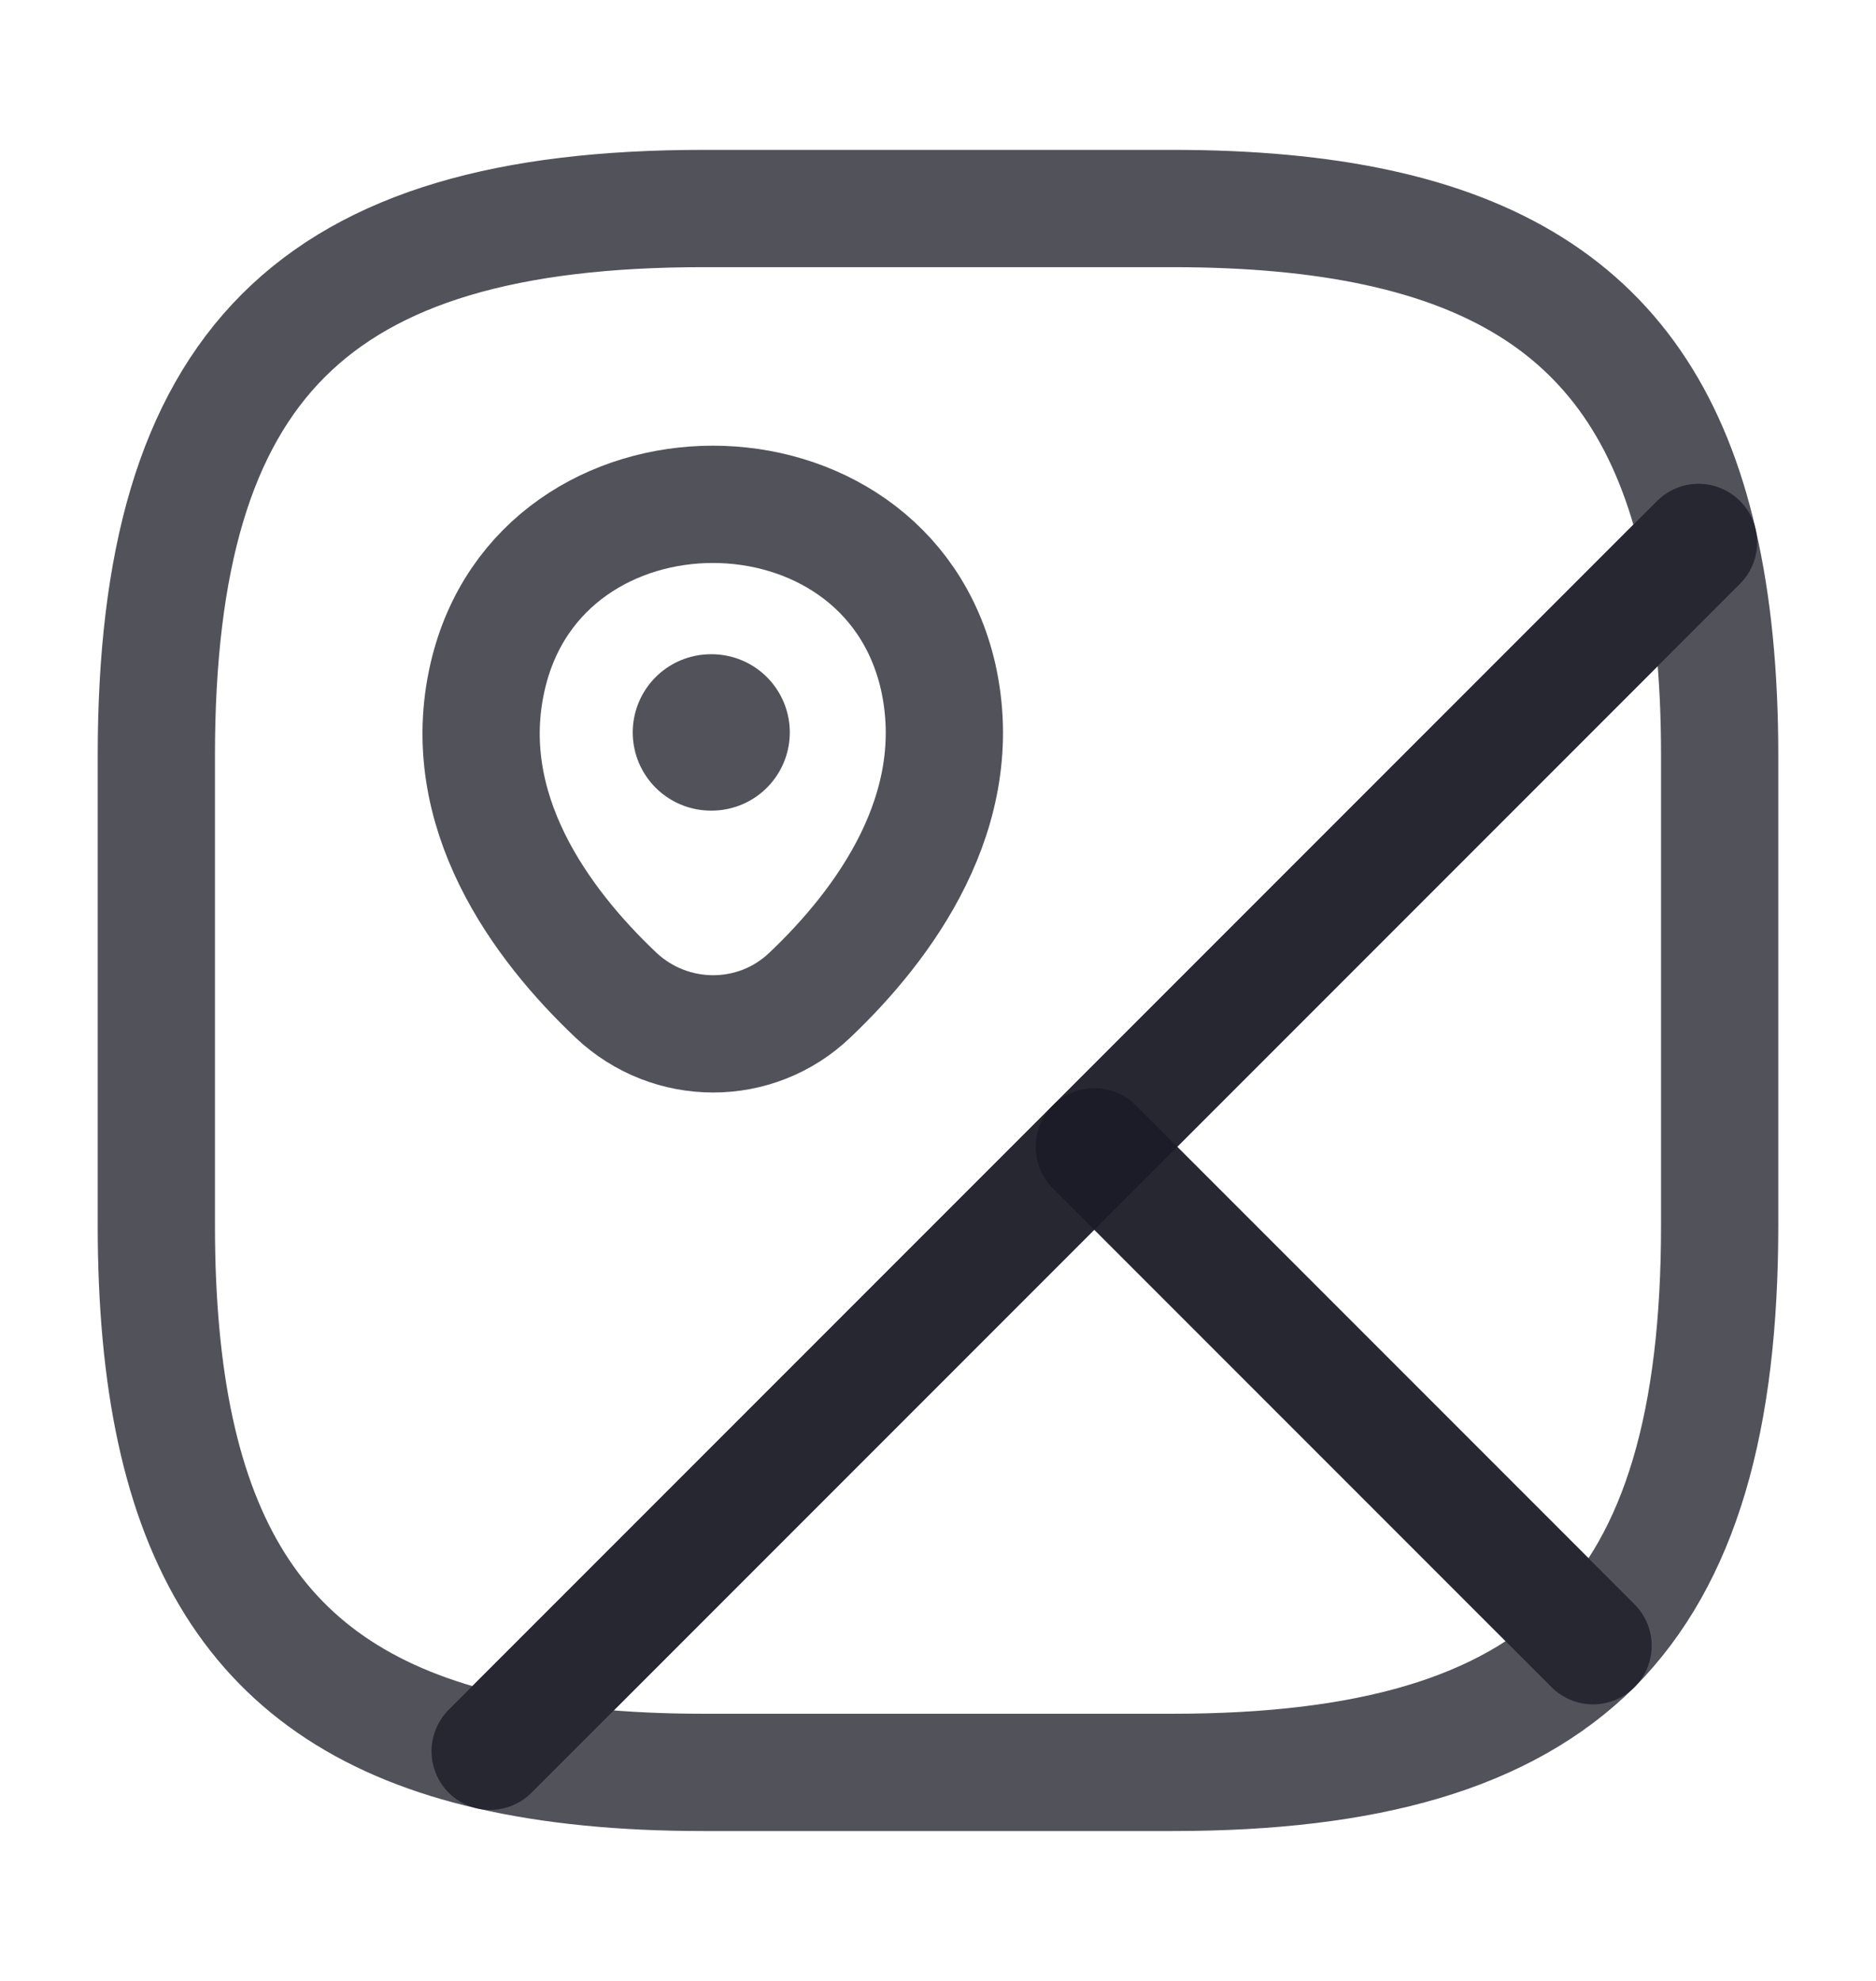 <svg width="18" height="19" viewBox="0 0 18 19" fill="none" xmlns="http://www.w3.org/2000/svg">
<path d="M16.5 7.25V11.75C16.5 13.625 16.125 14.938 15.285 15.785L10.5 11L16.297 5.203C16.433 5.795 16.5 6.47 16.5 7.25Z" stroke="#191825" stroke-opacity="0.75" stroke-width="1.125" stroke-linecap="round" stroke-linejoin="round"/>
<path d="M16.297 5.202L4.702 16.797C2.445 16.28 1.5 14.72 1.5 11.75V7.25C1.5 3.5 3 2 6.75 2H11.25C14.22 2 15.78 2.945 16.297 5.202Z" stroke="#191825" stroke-opacity="0.75" stroke-width="1.125" stroke-linecap="round" stroke-linejoin="round"/>
<path d="M15.285 15.785C14.438 16.625 13.125 17 11.25 17H6.75C5.97 17 5.295 16.933 4.703 16.797L10.5 11L15.285 15.785Z" stroke="#191825" stroke-opacity="0.75" stroke-width="1.125" stroke-linecap="round" stroke-linejoin="round"/>
<path d="M4.68 6.485C5.19 4.288 8.49 4.288 9 6.485C9.292 7.775 8.482 8.87 7.77 9.545C7.252 10.04 6.435 10.04 5.91 9.545C5.197 8.87 4.38 7.775 4.68 6.485Z" stroke="#191825" stroke-opacity="0.75" stroke-width="1.125"/>
<path d="M6.821 7.025H6.828" stroke="#191825" stroke-opacity="0.75" stroke-width="1.5" stroke-linecap="round" stroke-linejoin="round"/>
</svg>
